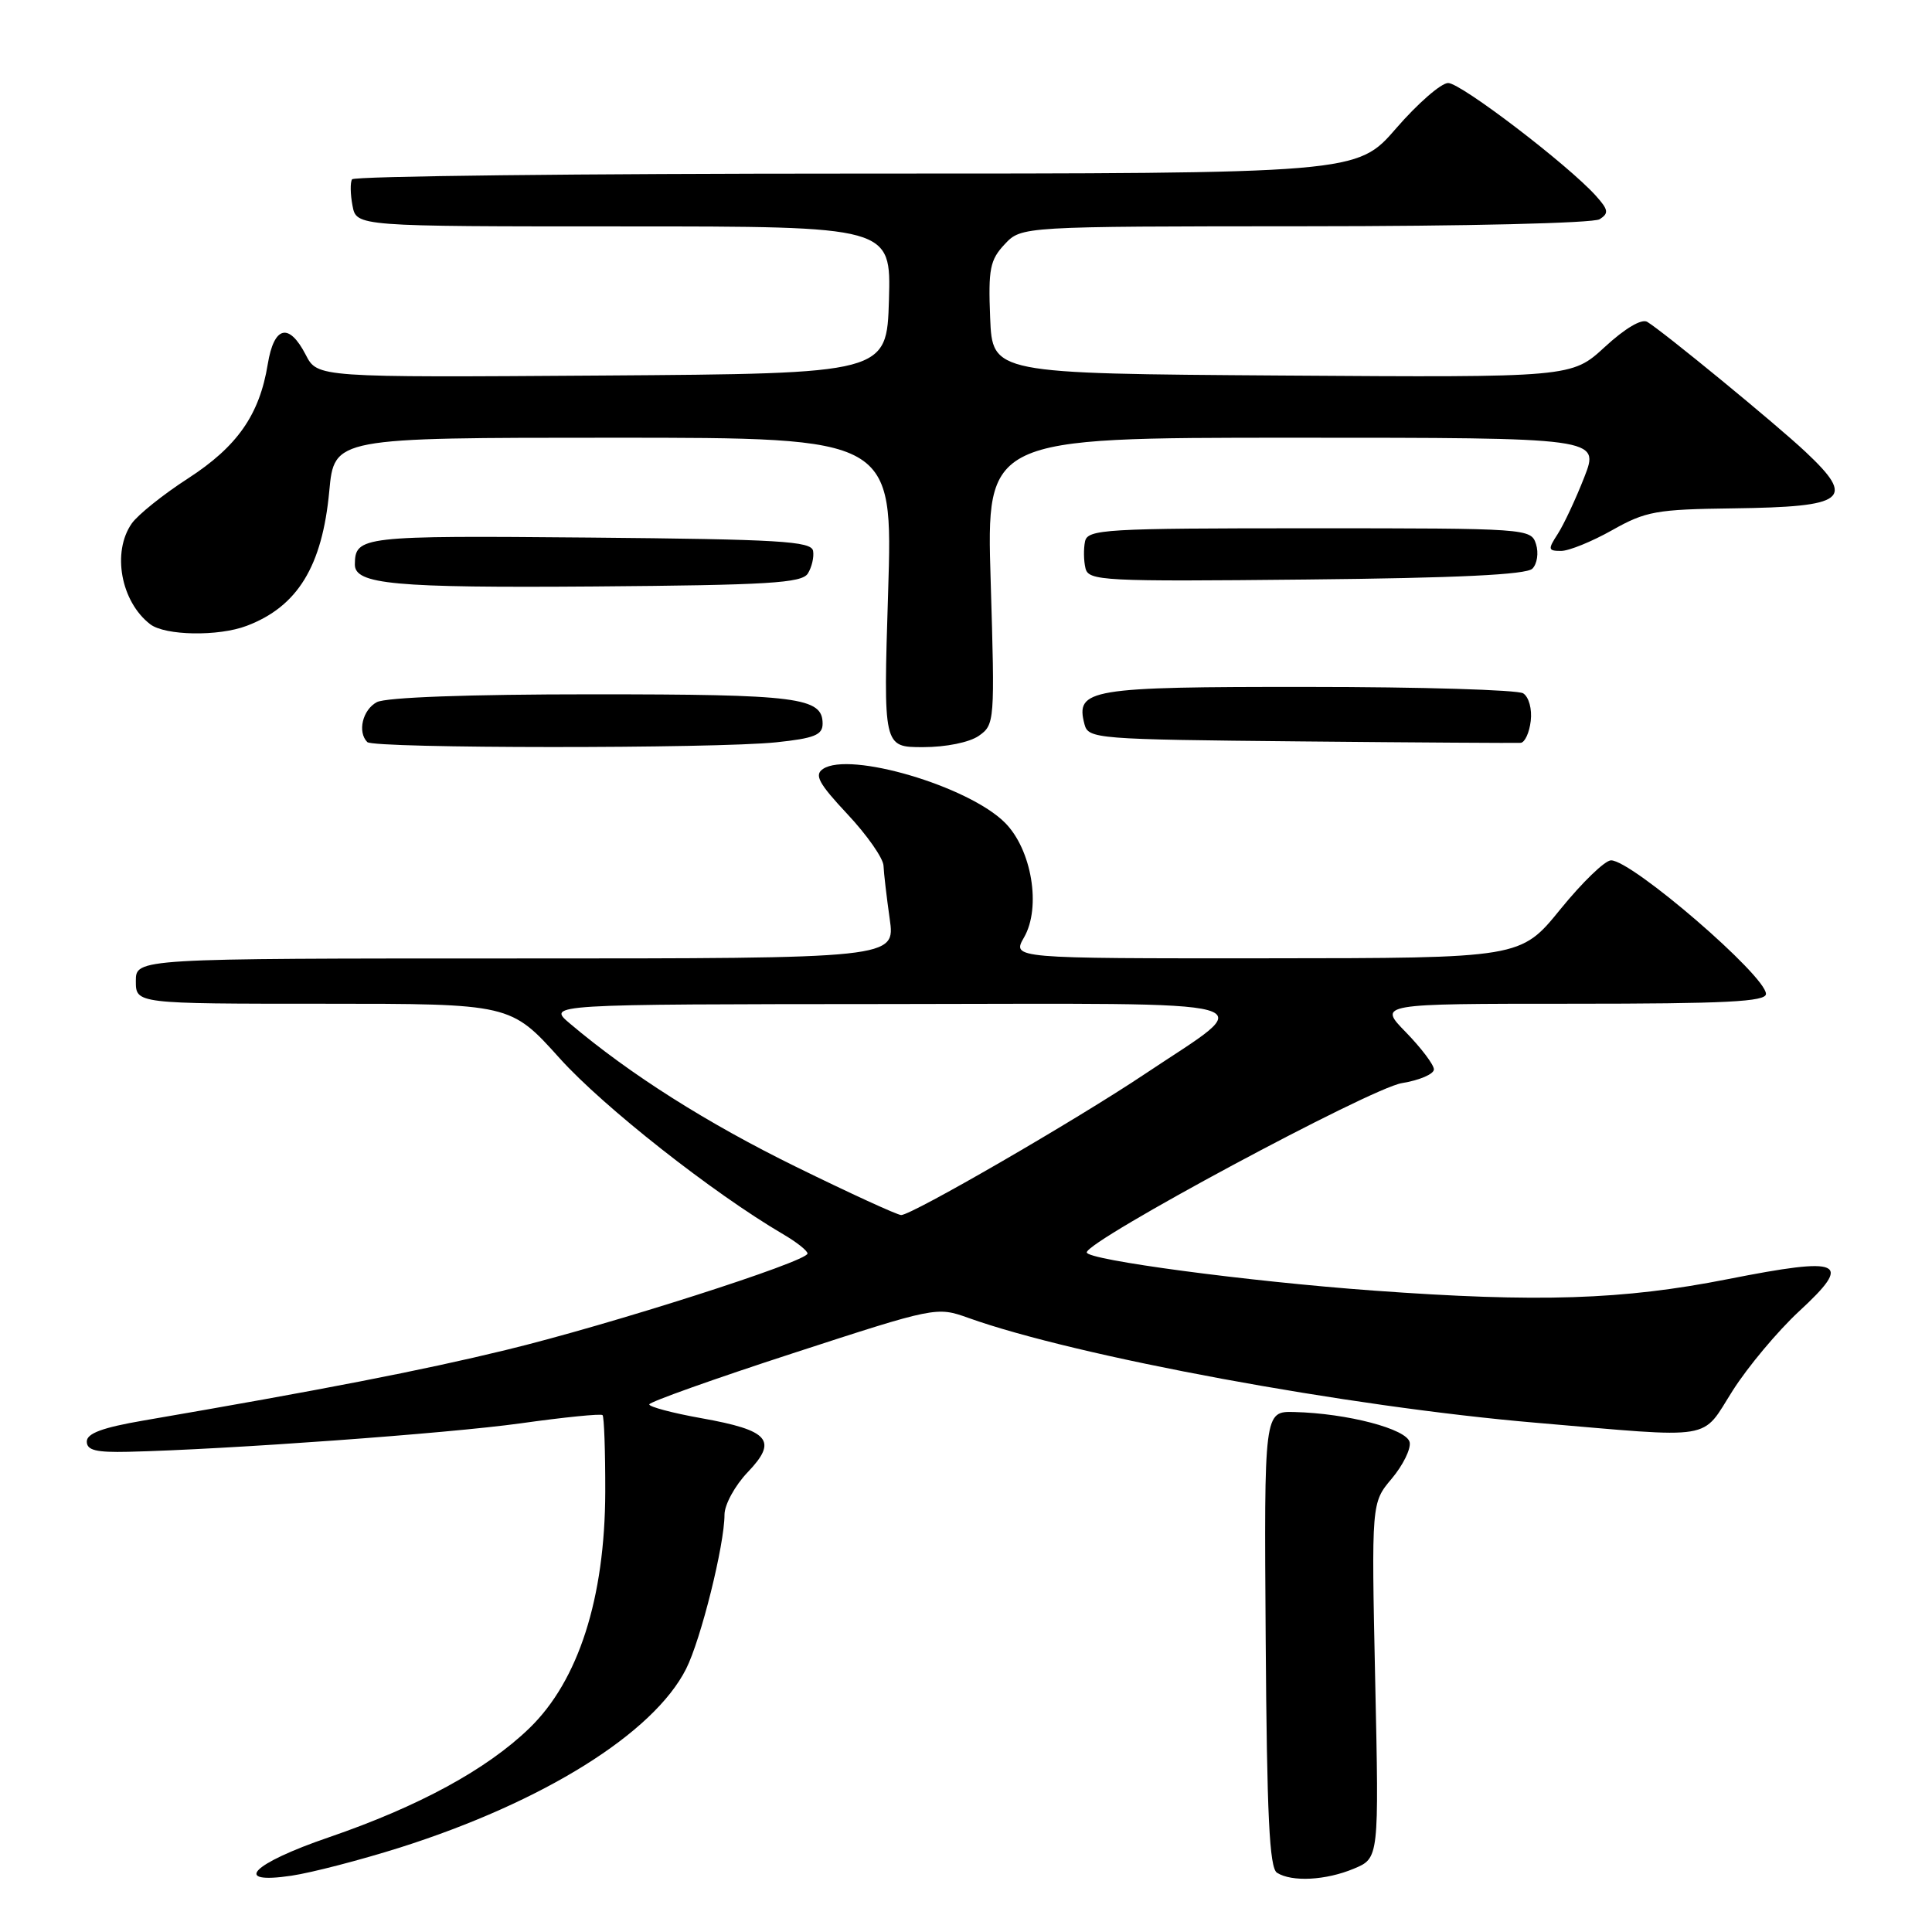 <?xml version="1.0" encoding="UTF-8" standalone="no"?>
<!DOCTYPE svg PUBLIC "-//W3C//DTD SVG 1.1//EN" "http://www.w3.org/Graphics/SVG/1.1/DTD/svg11.dtd" >
<svg xmlns="http://www.w3.org/2000/svg" xmlns:xlink="http://www.w3.org/1999/xlink" version="1.1" viewBox="0 0 256 256">
 <g >
 <path fill="currentColor"
d=" M 53.00 244.81 C 72.00 238.78 86.60 229.67 90.91 221.14 C 92.87 217.26 96.00 204.70 96.00 200.70 C 96.00 199.38 97.38 196.85 99.07 195.08 C 103.10 190.87 101.96 189.53 92.94 187.92 C 89.13 187.24 86.01 186.41 86.03 186.09 C 86.04 185.77 94.61 182.71 105.07 179.31 C 123.95 173.16 124.11 173.13 128.29 174.62 C 142.58 179.74 178.62 186.40 203.50 188.52 C 227.58 190.58 225.34 190.95 229.60 184.25 C 231.61 181.09 235.56 176.38 238.36 173.78 C 245.59 167.11 244.21 166.48 228.96 169.49 C 215.05 172.24 203.84 172.60 182.00 171.01 C 165.35 169.80 144.00 166.95 144.00 165.95 C 144.00 164.39 181.57 144.21 185.75 143.52 C 188.09 143.14 190.00 142.32 190.00 141.70 C 190.00 141.09 188.33 138.88 186.30 136.79 C 182.59 133.00 182.59 133.00 208.30 133.00 C 228.69 133.00 234.00 132.73 234.00 131.70 C 234.00 129.30 216.25 114.00 213.47 114.00 C 212.67 114.00 209.65 116.92 206.76 120.48 C 201.50 126.96 201.50 126.96 167.80 126.98 C 134.09 127.00 134.09 127.00 135.69 124.21 C 137.99 120.22 136.71 112.55 133.15 109.00 C 128.32 104.17 112.57 99.52 109.05 101.89 C 107.87 102.68 108.47 103.80 112.30 107.89 C 114.89 110.65 117.03 113.72 117.07 114.71 C 117.11 115.69 117.48 118.86 117.89 121.75 C 118.64 127.00 118.64 127.00 68.32 127.00 C 18.00 127.00 18.00 127.00 18.00 130.00 C 18.00 133.00 18.00 133.00 42.83 133.00 C 67.66 133.00 67.66 133.00 74.18 140.25 C 79.95 146.66 94.43 158.06 103.75 163.53 C 105.54 164.57 107.00 165.73 107.00 166.10 C 107.00 167.16 80.75 175.56 67.00 178.89 C 55.86 181.60 42.68 184.16 19.00 188.23 C 13.59 189.16 11.50 189.93 11.50 191.01 C 11.50 192.17 12.73 192.47 17.00 192.37 C 30.15 192.06 59.35 189.94 68.98 188.60 C 74.75 187.79 79.63 187.30 79.84 187.51 C 80.05 187.71 80.21 192.30 80.20 197.69 C 80.16 211.75 76.65 222.71 70.14 229.00 C 64.49 234.47 55.47 239.37 43.58 243.45 C 33.35 246.95 30.65 249.73 38.62 248.54 C 41.31 248.14 47.77 246.46 53.00 244.81 Z  M 179.39 247.61 C 182.73 246.22 182.73 246.22 182.22 222.67 C 181.72 199.12 181.72 199.12 184.41 195.93 C 185.89 194.17 186.96 192.01 186.79 191.12 C 186.46 189.35 178.51 187.27 171.50 187.10 C 167.50 187.00 167.50 187.00 167.71 217.16 C 167.87 240.56 168.20 247.51 169.21 248.15 C 171.18 249.40 175.69 249.16 179.39 247.61 Z  M 102.85 98.36 C 107.90 97.83 109.00 97.39 109.00 95.89 C 109.00 92.41 105.77 92.00 78.50 92.00 C 62.05 92.00 51.13 92.40 49.93 93.04 C 48.04 94.05 47.34 97.00 48.67 98.33 C 49.52 99.19 94.72 99.21 102.85 98.36 Z  M 129.70 97.50 C 131.80 96.03 131.83 95.61 131.27 77.00 C 130.69 58.00 130.69 58.00 171.33 58.00 C 211.97 58.00 211.97 58.00 209.92 63.25 C 208.79 66.14 207.21 69.51 206.41 70.75 C 205.08 72.80 205.12 73.00 206.85 73.00 C 207.89 73.00 210.94 71.76 213.62 70.25 C 218.07 67.74 219.47 67.49 229.67 67.36 C 244.67 67.16 245.94 66.17 239.25 59.88 C 235.35 56.21 220.41 43.95 218.27 42.65 C 217.53 42.20 215.33 43.50 212.65 45.97 C 208.25 50.02 208.25 50.02 169.88 49.76 C 131.50 49.50 131.50 49.50 131.20 42.11 C 130.94 35.63 131.18 34.44 133.13 32.36 C 135.35 30.00 135.35 30.00 172.92 29.98 C 194.15 29.98 211.14 29.57 211.96 29.05 C 213.20 28.26 213.13 27.80 211.46 25.94 C 207.76 21.83 193.58 11.00 191.89 11.00 C 190.96 11.00 187.86 13.70 185.00 17.00 C 179.80 23.00 179.80 23.00 113.46 23.00 C 76.97 23.00 46.91 23.34 46.65 23.76 C 46.39 24.17 46.42 25.75 46.71 27.26 C 47.23 30.00 47.23 30.00 82.65 30.00 C 118.07 30.00 118.07 30.00 117.79 39.75 C 117.50 49.50 117.50 49.50 79.78 49.76 C 42.06 50.02 42.06 50.02 40.51 47.01 C 38.28 42.70 36.31 43.19 35.48 48.25 C 34.39 54.95 31.45 59.16 24.92 63.39 C 21.62 65.52 18.27 68.21 17.46 69.36 C 14.81 73.15 16.01 79.72 19.91 82.72 C 21.89 84.23 28.94 84.35 32.68 82.93 C 39.43 80.38 42.70 75.04 43.63 65.08 C 44.29 58.00 44.29 58.00 81.30 58.00 C 118.32 58.00 118.32 58.00 117.68 78.50 C 117.04 99.00 117.04 99.00 122.30 99.00 C 125.35 99.00 128.45 98.37 129.70 97.50 Z  M 202.83 95.53 C 203.02 93.95 202.58 92.35 201.83 91.87 C 201.10 91.41 188.27 91.02 173.32 91.02 C 144.26 91.00 142.48 91.30 143.70 95.97 C 144.21 97.90 145.17 97.98 172.36 98.24 C 187.84 98.39 200.95 98.47 201.50 98.43 C 202.05 98.38 202.65 97.08 202.83 95.53 Z  M 107.04 76.00 C 107.56 75.17 107.88 73.83 107.74 73.00 C 107.51 71.71 103.28 71.46 78.06 71.23 C 47.87 70.96 47.06 71.06 47.02 74.78 C 46.98 77.43 52.21 77.91 78.79 77.71 C 101.79 77.53 106.23 77.26 107.04 76.00 Z  M 203.05 75.35 C 203.68 74.72 203.90 73.26 203.53 72.10 C 202.87 70.03 202.46 70.00 173.51 70.00 C 146.35 70.00 144.12 70.13 143.77 71.75 C 143.57 72.71 143.59 74.31 143.83 75.29 C 144.23 76.97 146.06 77.07 173.08 76.79 C 193.10 76.59 202.25 76.15 203.05 75.35 Z  M 105.50 154.62 C 93.68 148.82 83.51 142.38 75.50 135.61 C 72.50 133.07 72.50 133.07 117.90 133.04 C 170.01 132.99 166.91 132.14 151.64 142.35 C 142.53 148.44 120.83 161.00 119.41 161.00 C 118.91 161.00 112.65 158.13 105.50 154.62 Z "/>
</g>
</svg>
